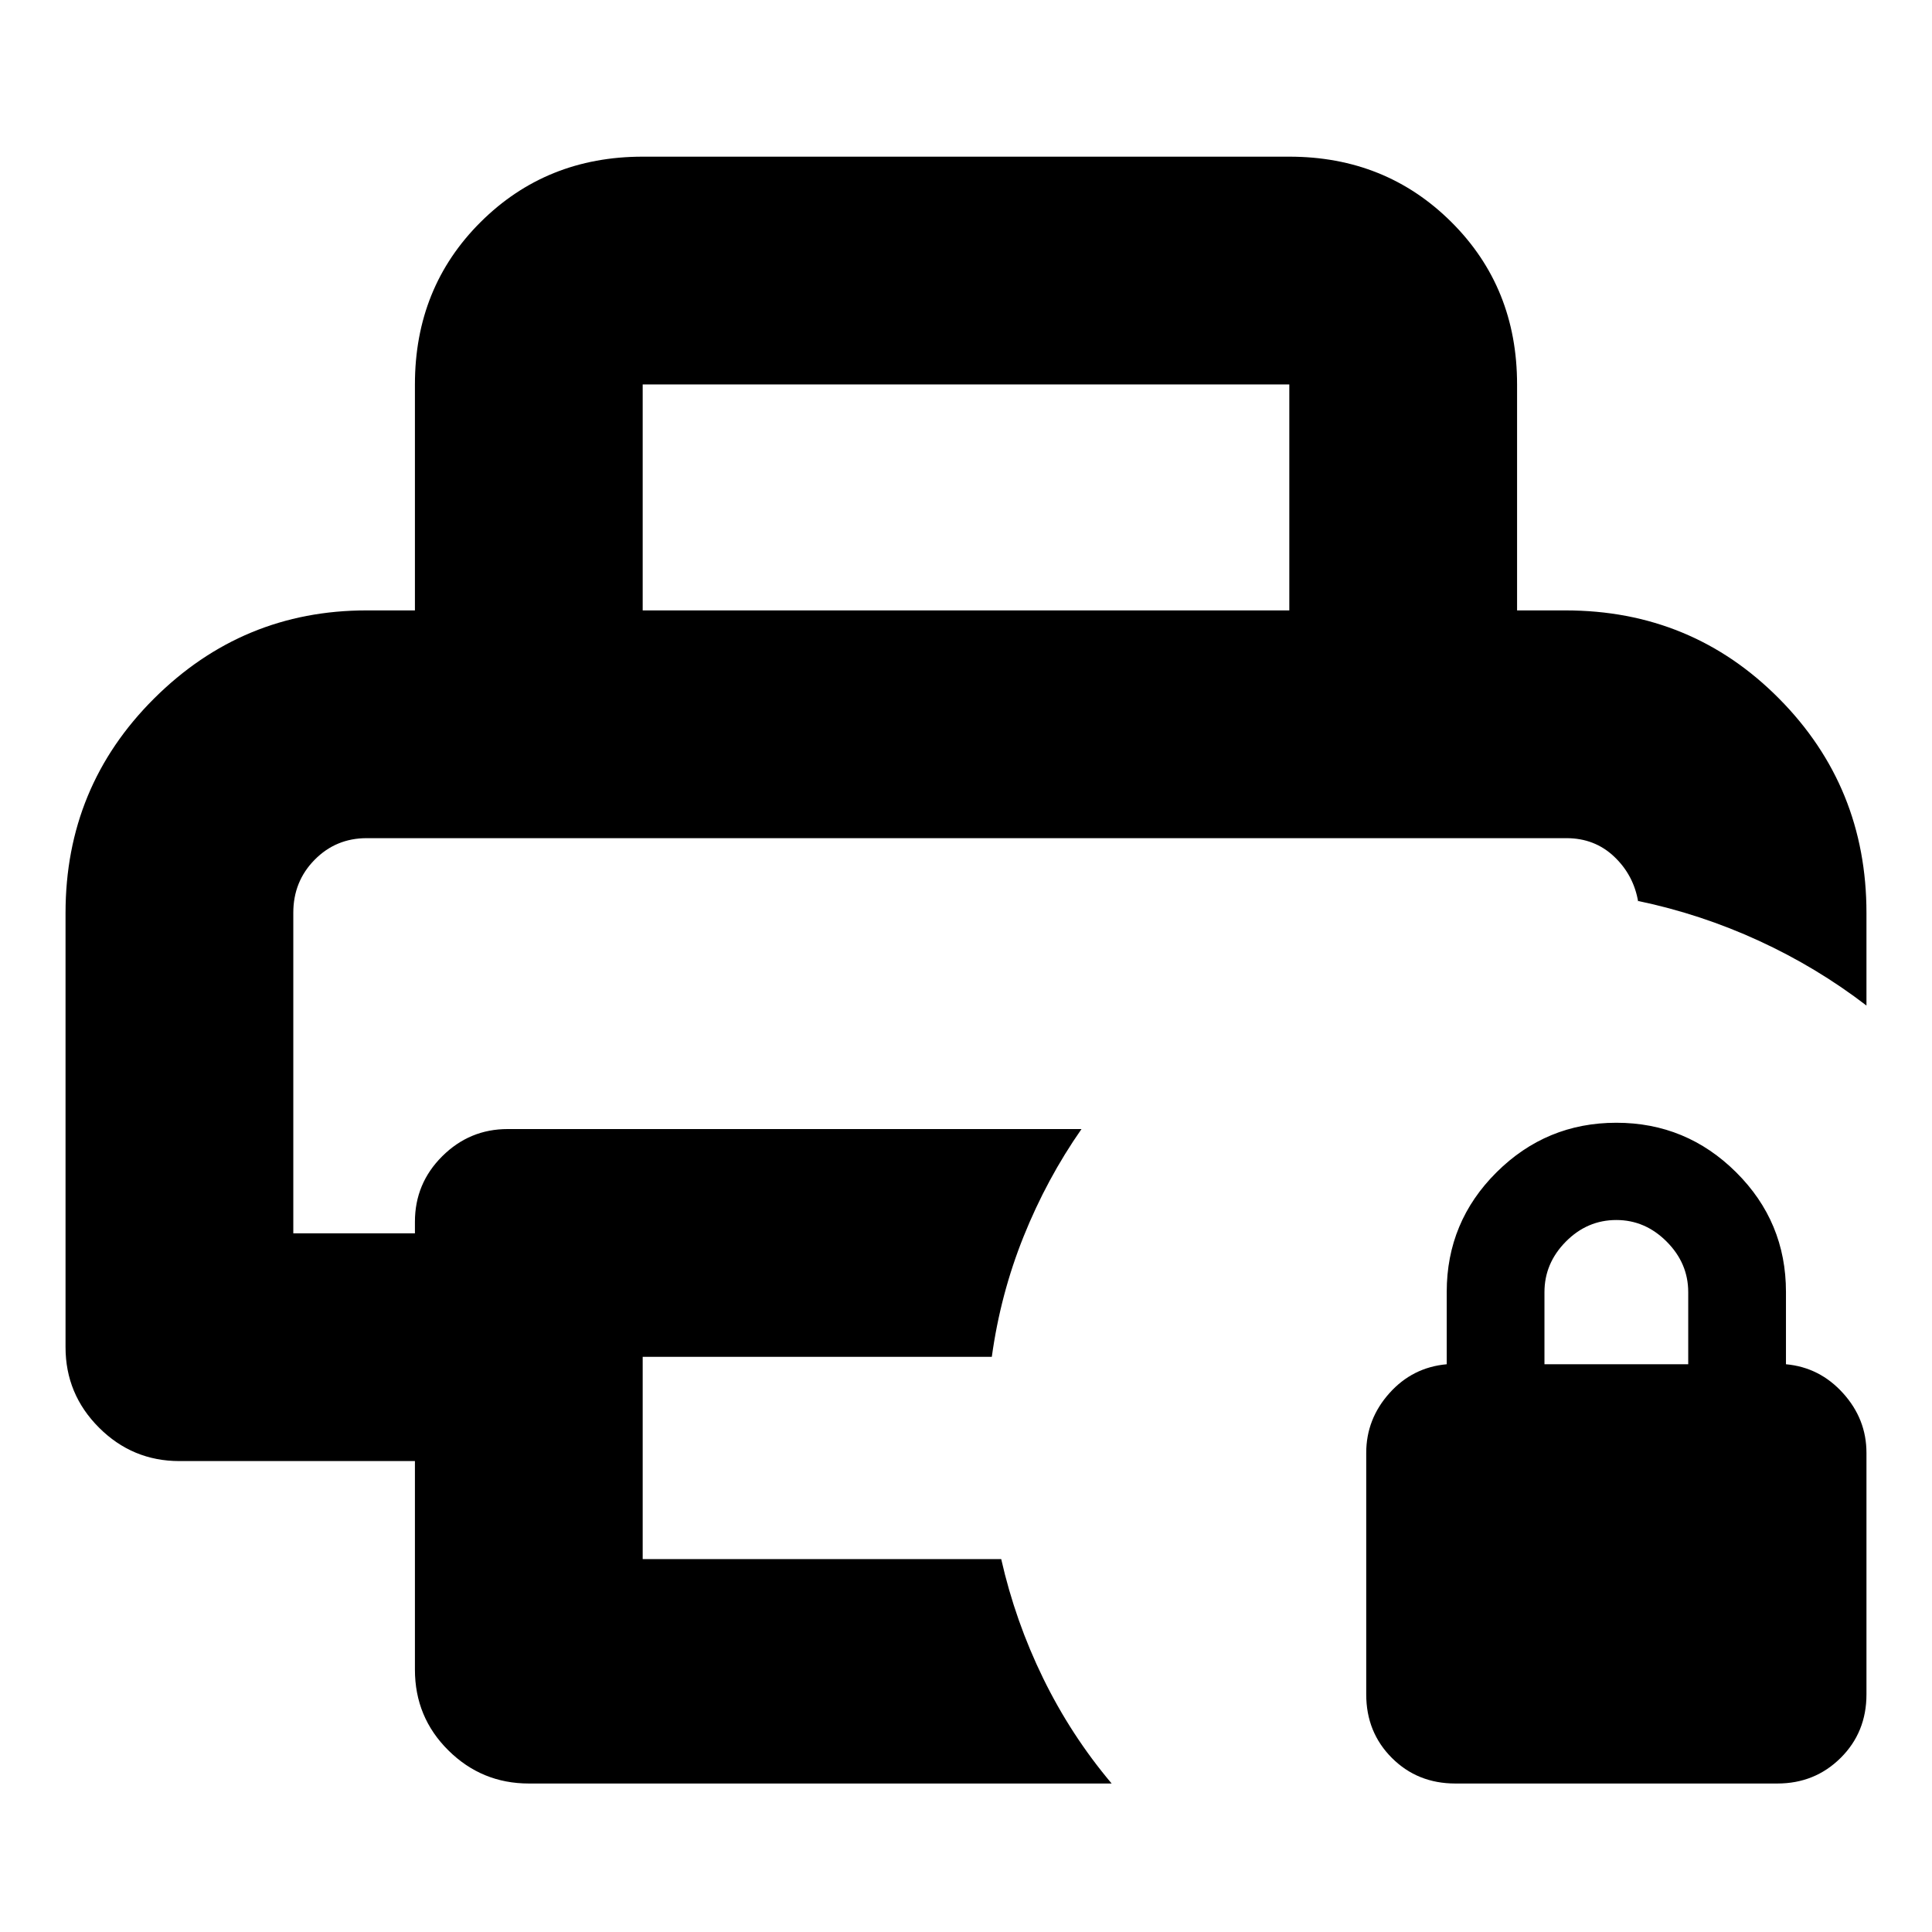 <svg xmlns="http://www.w3.org/2000/svg" height="24" viewBox="0 -960 960 960" width="24"><path d="M723.152-73.782q-18.82 0-31.551-12.732-12.731-12.731-12.731-31.551v-120q0-16.797 11.5-29.659 11.5-12.863 28.5-14.385v-35.956q0-34.823 24.756-59.433 24.757-24.611 59.522-24.611t59.526 24.611q24.761 24.61 24.761 59.433v35.956q16.761 1.522 28.38 14.385 11.62 12.862 11.62 29.659v120q0 18.82-12.818 31.551-12.818 12.731-31.465 12.731h-160Zm44.283-208.327h71.435v-35.839q0-14.356-10.707-25.095-10.706-10.739-25.011-10.739-14.478 0-25.098 10.74-10.619 10.741-10.619 25.097v35.836ZM145.739-543.522h668.283H145.739Zm60.435 413.152V-234H89.152q-23.339 0-39.963-16.624-16.624-16.624-16.624-39.963v-215.804q0-62.674 43.967-106.49 43.966-43.815 105.62-43.815h595.696q62.716 0 106.151 43.815 43.436 43.816 43.436 106.49v46.043q-24.674-18.956-53.468-32.196-28.793-13.239-59.945-19.76v.478q-2.24-13.326-11.938-22.511-9.699-9.185-23.714-9.185H182.208q-15.292 0-25.88 10.755-10.589 10.755-10.589 26.28v159.313h60.435v-5.739q0-19.053 13.578-32.559 13.578-13.506 32.487-13.506h285.152q-17.239 24.703-28.761 53.362-11.521 28.66-15.804 59.812H319.348v100.521H497.5q6.991 30.852 20.832 59.198 13.842 28.346 34.038 52.302H262.761q-23.339 0-39.963-16.456-16.624-16.457-16.624-40.131Zm0-526.326v-112.282q0-48.205 32.652-80.689 32.652-32.485 80.522-32.485h321.304q47.87 0 80.522 32.485 32.652 32.484 32.652 80.689v112.282H640.652v-112.282H319.348v112.282H206.174Z"/></svg>